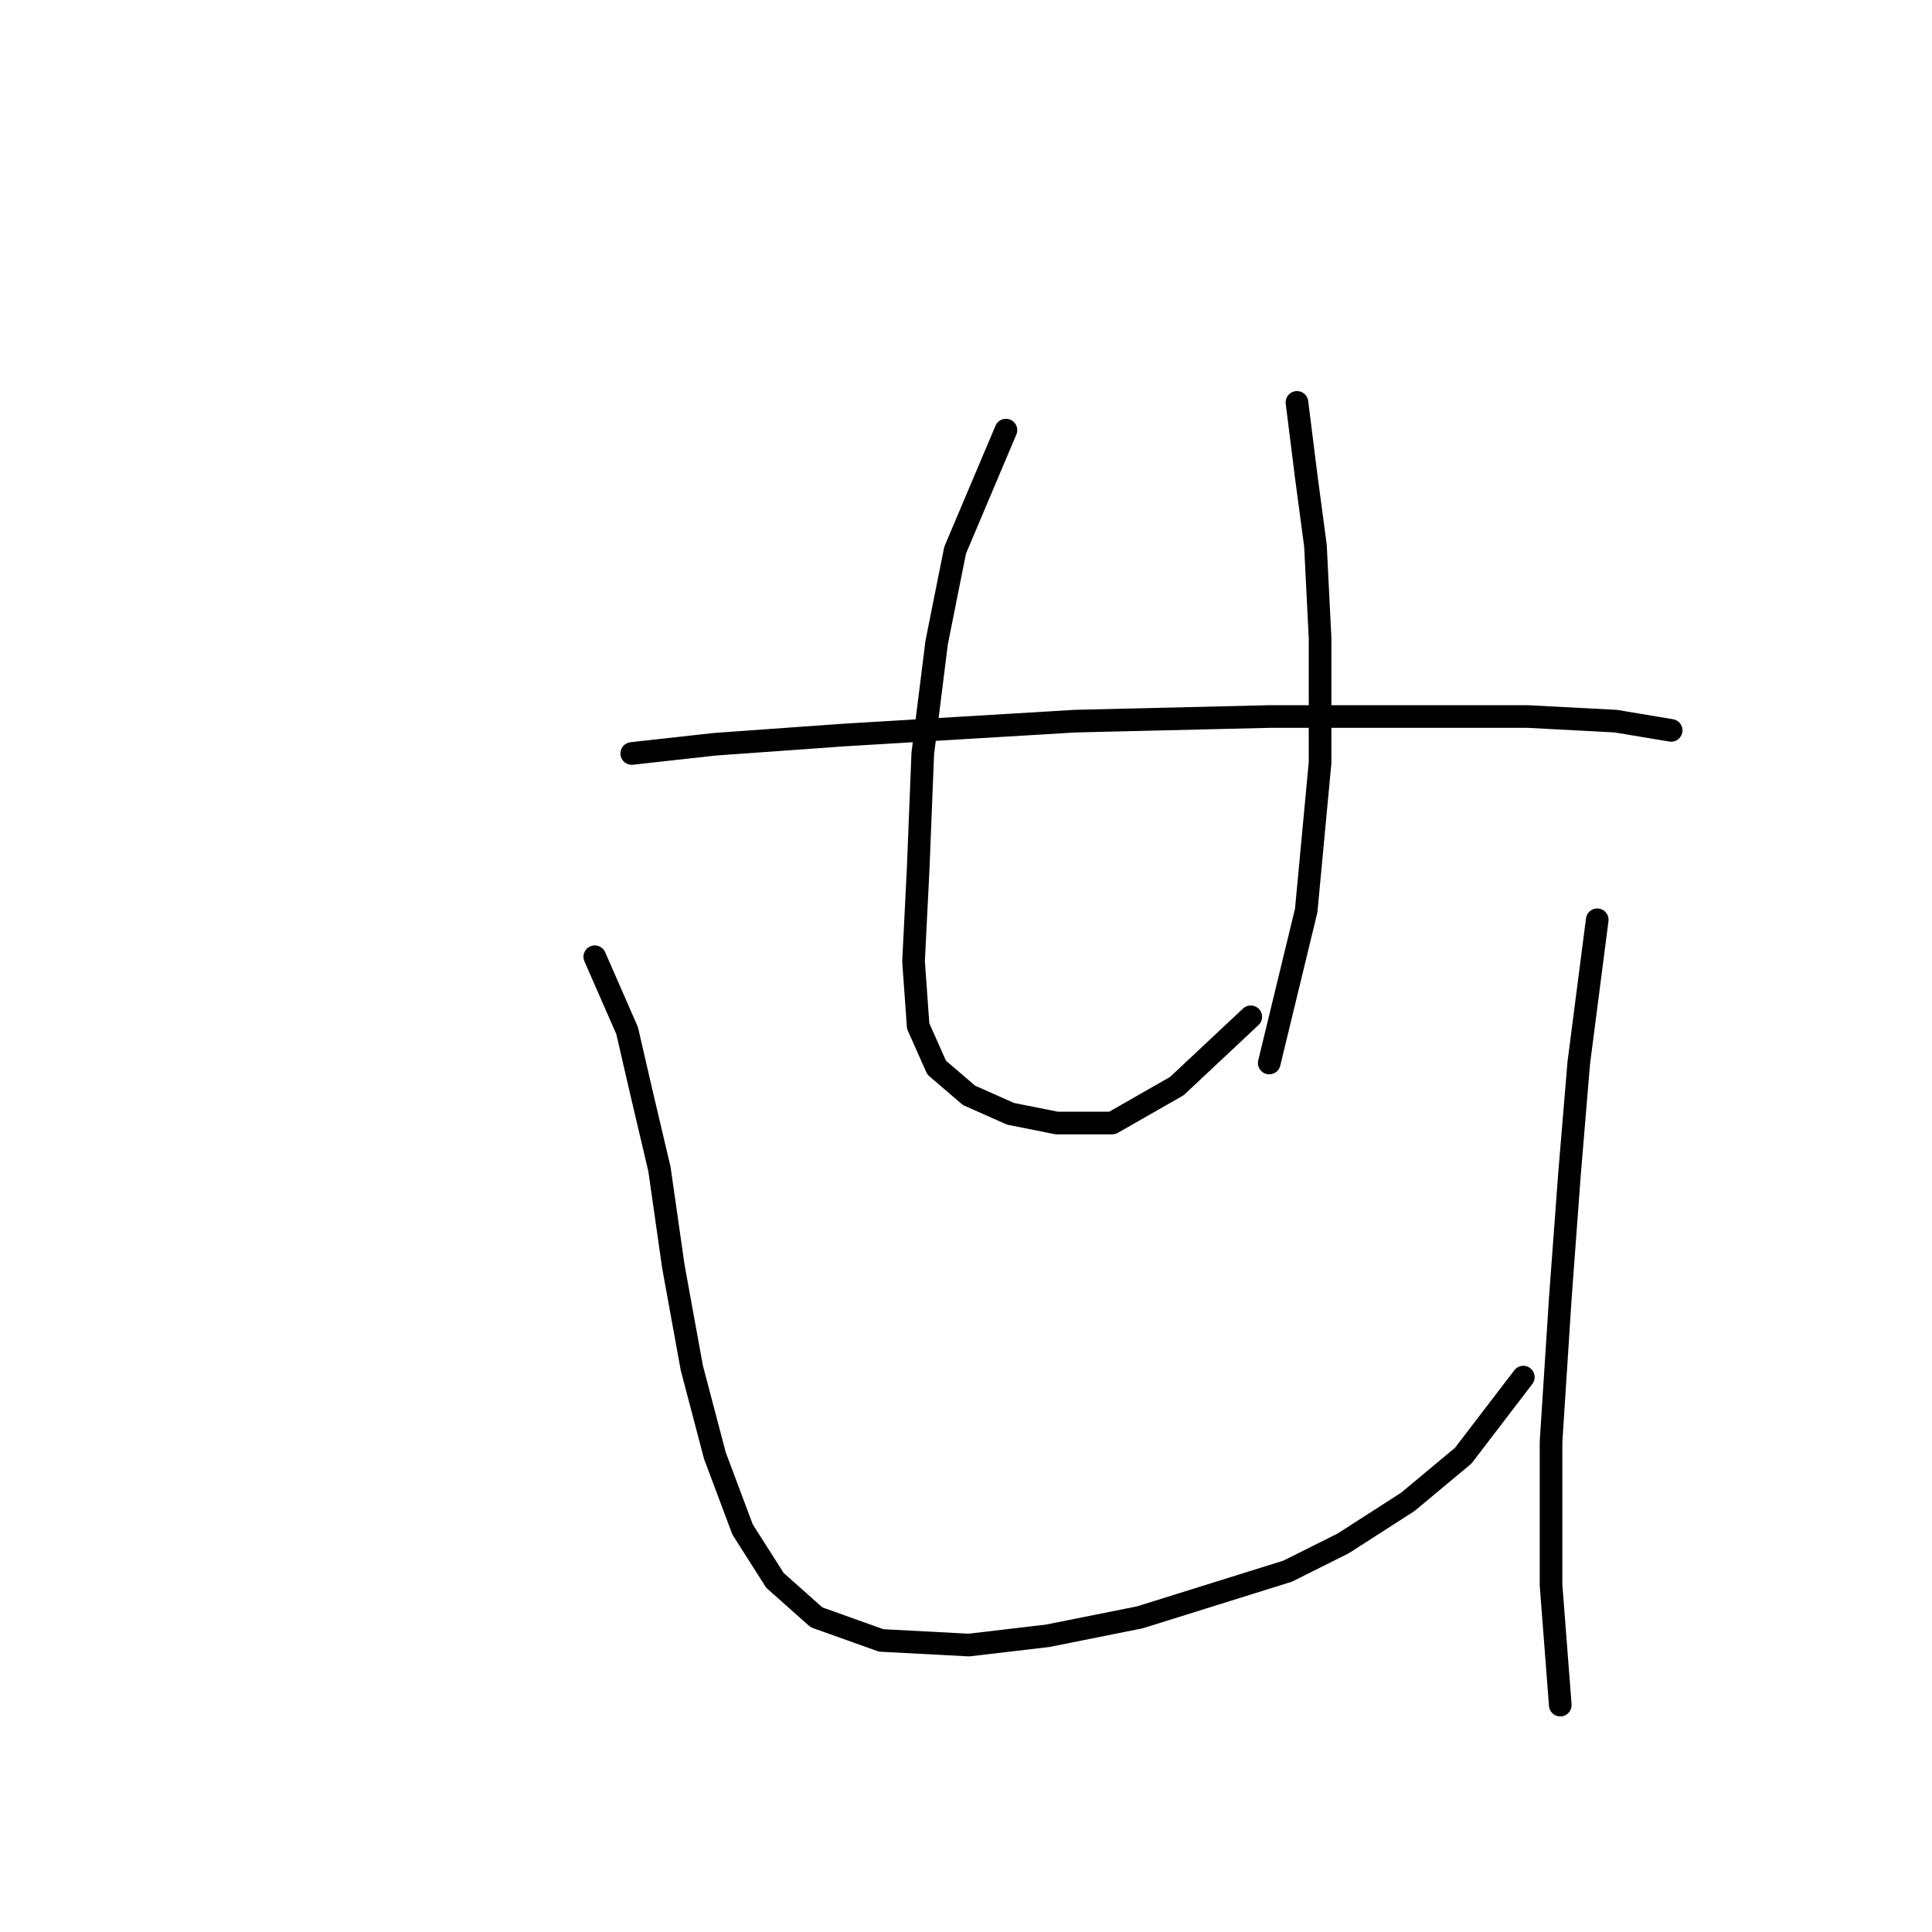 <?xml version="1.0" standalone="no"?>
    <svg width="256" height="256" xmlns="http://www.w3.org/2000/svg" version="1.1">
    <polyline stroke="black" stroke-width="3" stroke-linecap="round" fill="transparent" stroke-linejoin="round" points="83.71 99.84 94.728 98.616 111.867 97.392 142.473 95.555 168.182 94.943 186.545 94.943 202.46 94.943 214.09 95.555 221.436 96.78 221.436 96.78 " />
        <polyline stroke="black" stroke-width="3" stroke-linecap="round" fill="transparent" stroke-linejoin="round" points="133.291 56.992 126.558 72.907 124.11 85.149 122.273 99.84 121.661 115.143 121.049 127.385 121.661 135.955 124.11 141.464 128.394 145.137 133.903 147.585 140.024 148.809 147.37 148.809 155.939 143.912 165.733 134.731 165.733 134.731 " />
        <polyline stroke="black" stroke-width="3" stroke-linecap="round" fill="transparent" stroke-linejoin="round" points="171.854 53.32 173.079 63.113 174.303 72.295 174.915 84.537 174.915 101.064 173.079 120.652 168.182 140.852 168.182 140.852 " />
        <polyline stroke="black" stroke-width="3" stroke-linecap="round" fill="transparent" stroke-linejoin="round" points="78.813 126.773 83.098 136.567 84.934 144.524 87.383 154.93 89.219 167.785 91.668 181.251 94.728 192.881 98.401 202.675 102.686 209.408 108.195 214.305 116.764 217.366 128.394 217.978 138.8 216.754 151.042 214.305 160.836 211.245 170.63 208.184 177.975 204.512 186.545 199.003 193.89 192.881 201.848 182.475 201.848 182.475 " />
        <polyline stroke="black" stroke-width="3" stroke-linecap="round" fill="transparent" stroke-linejoin="round" points="211.642 121.876 209.193 140.852 207.969 155.543 206.745 172.07 205.521 191.045 205.521 210.021 206.745 225.936 206.745 225.936 " />
        </svg>